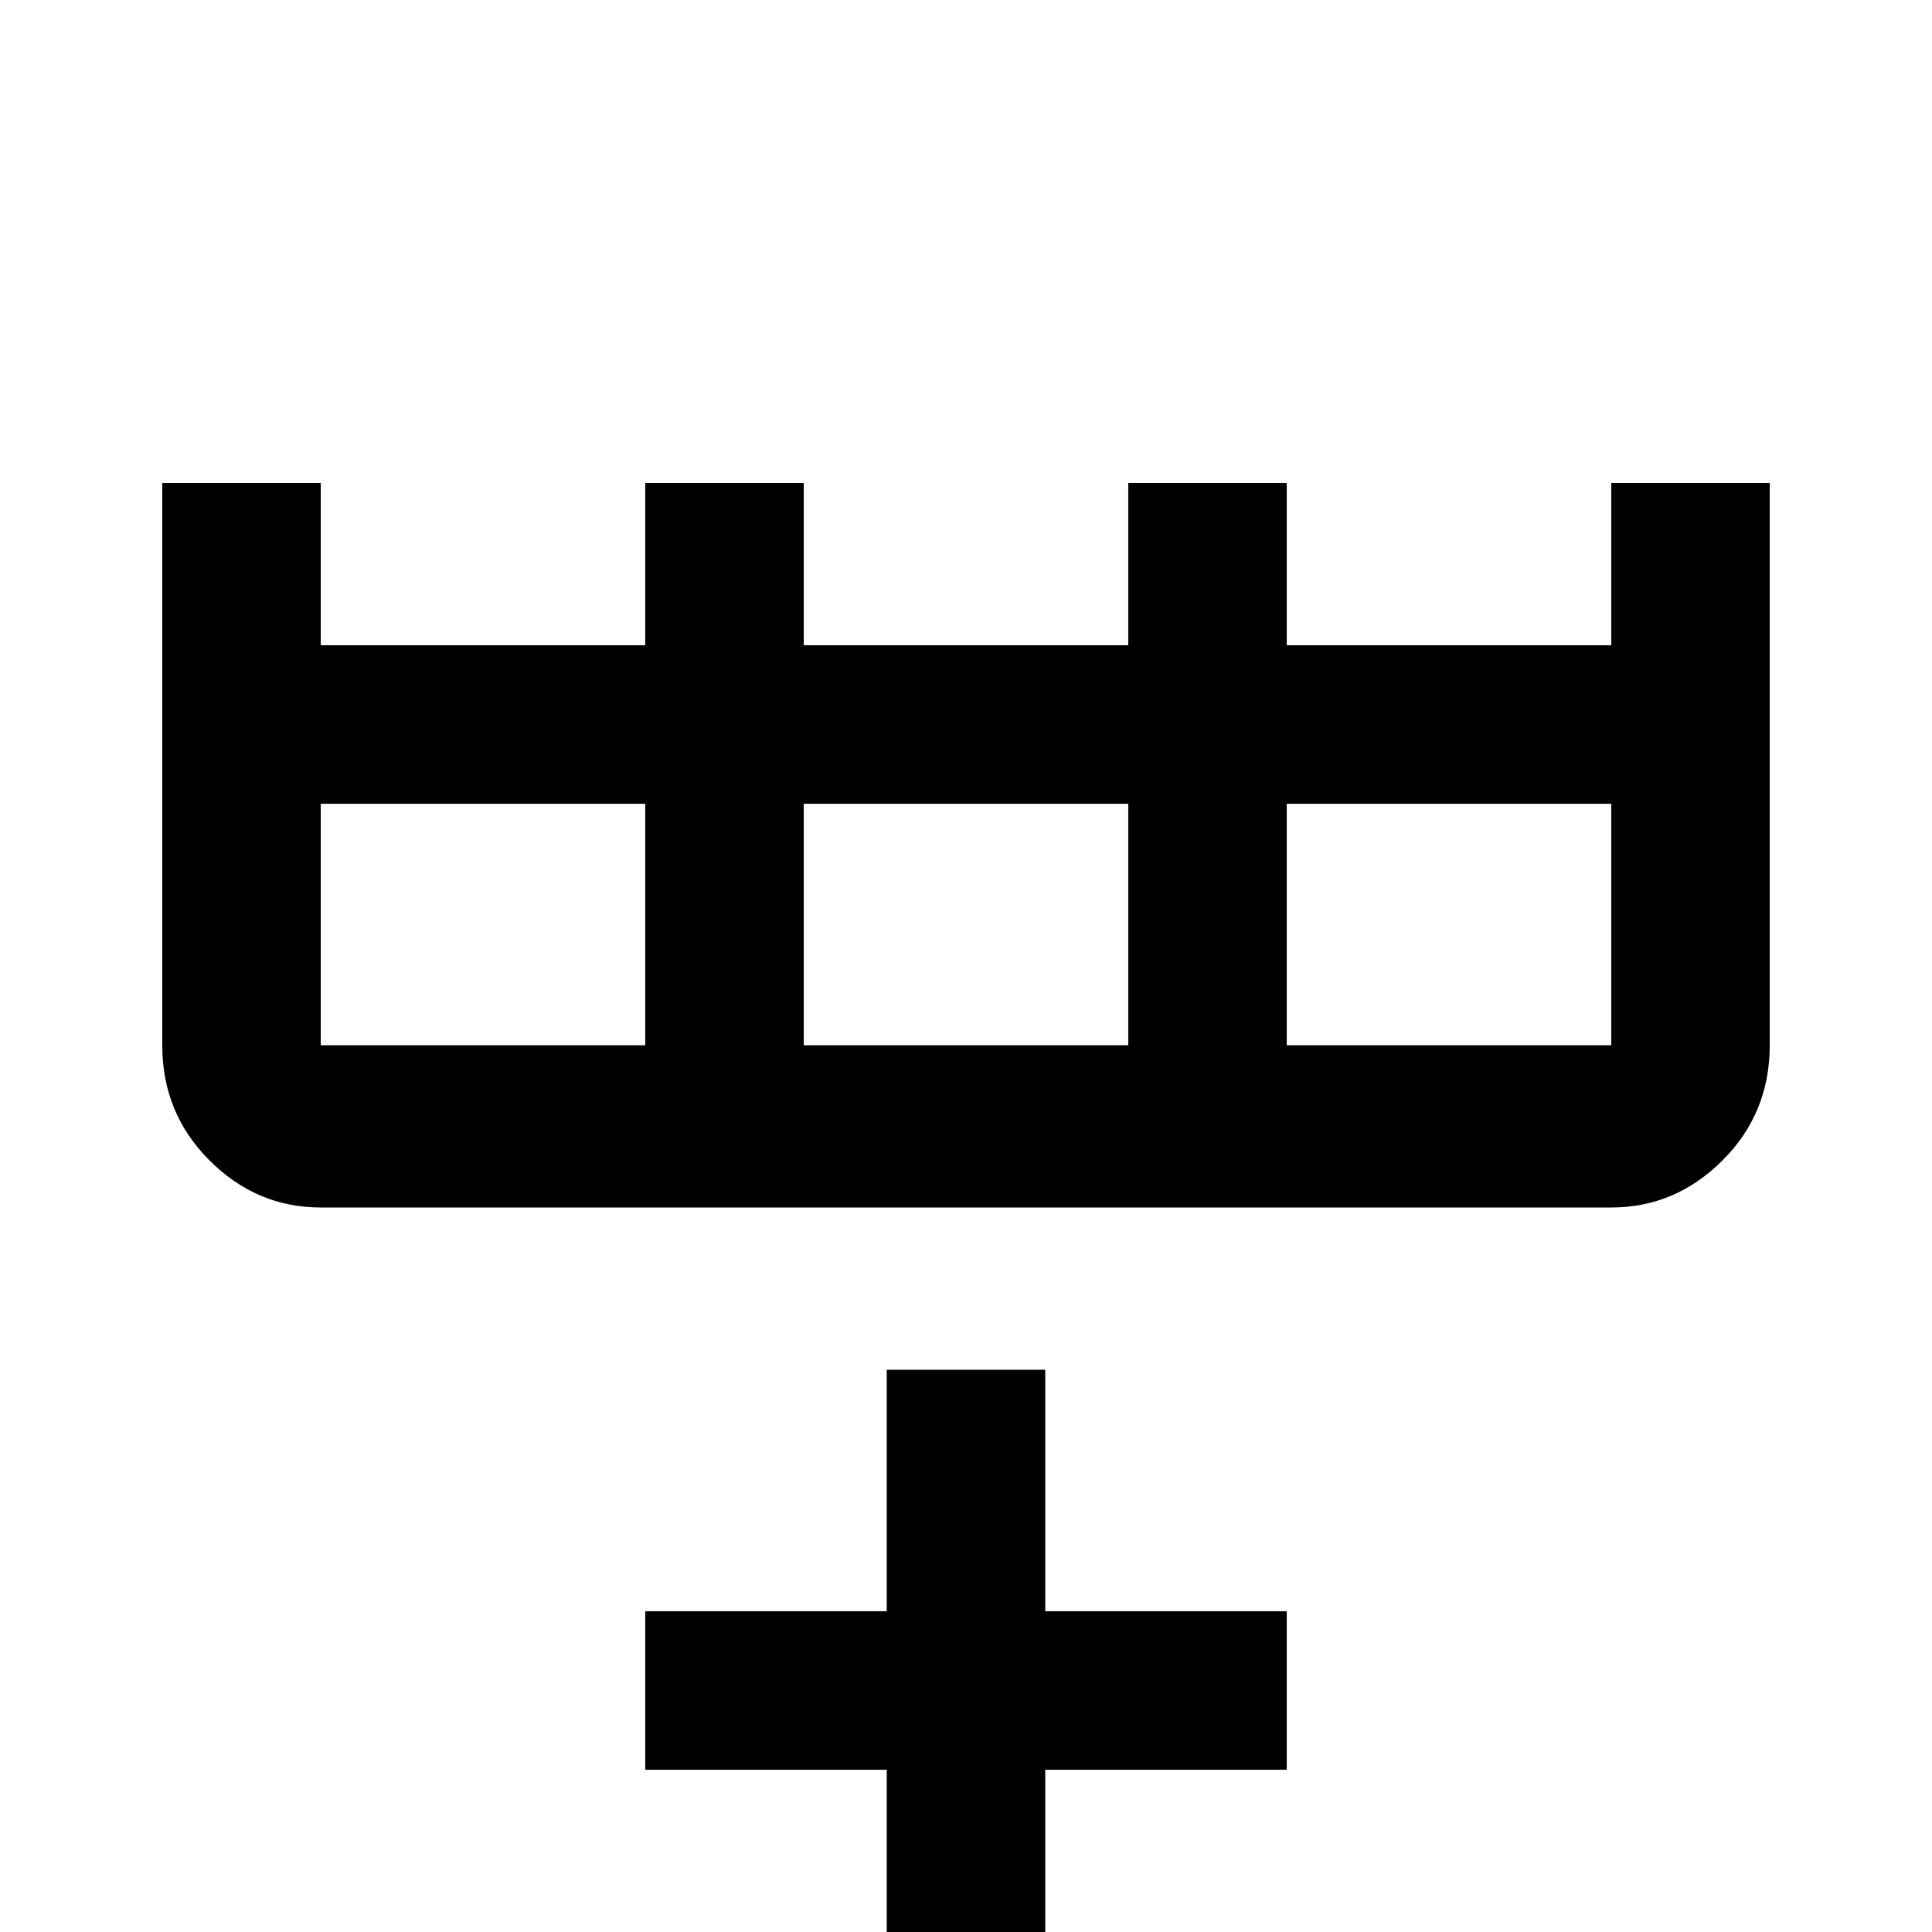 <svg xmlns="http://www.w3.org/2000/svg" viewBox="0 -512 512 512">
	<path fill="#000000" d="M469 -235Q469 -217 456.5 -204.5Q444 -192 427 -192H85Q68 -192 55.5 -204.5Q43 -217 43 -235V-384H85V-341H171V-384H213V-341H299V-384H341V-341H427V-384H469ZM85 -235H171V-299H85ZM213 -235H299V-299H213ZM427 -235V-299H341V-235ZM235 -149H277V-85H341V-43H277V21H235V-43H171V-85H235Z"/>
</svg>